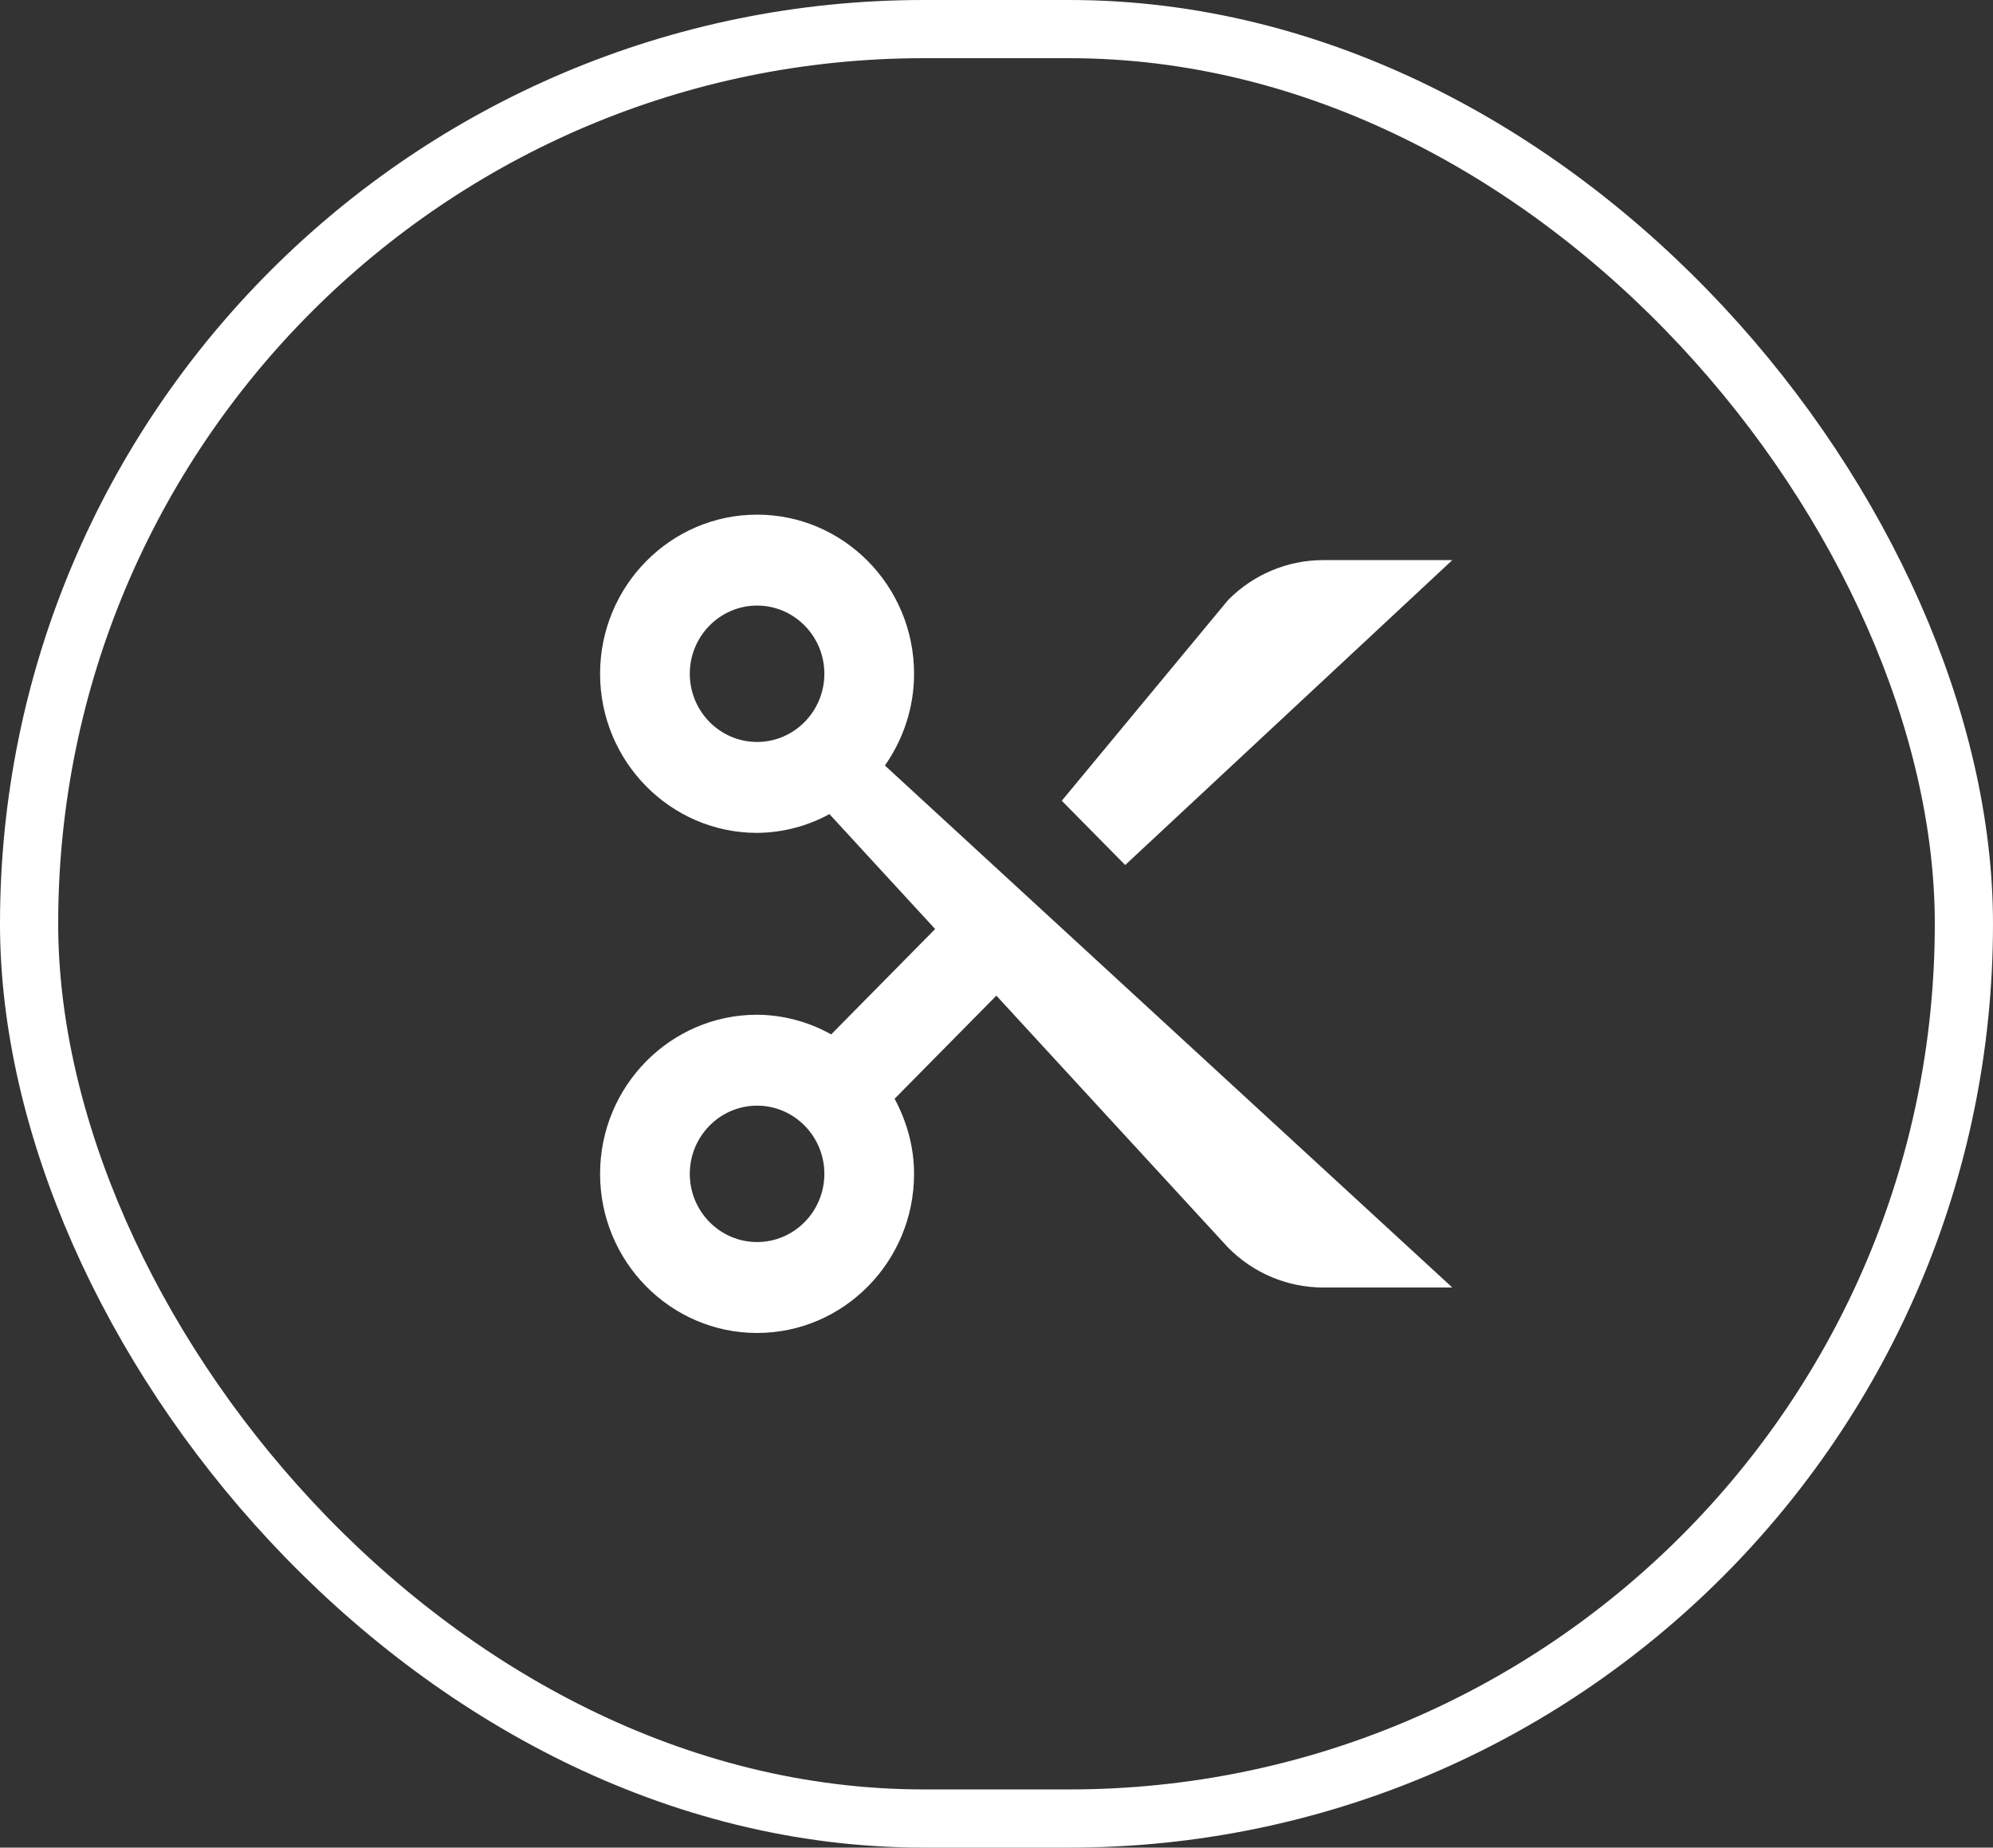 <svg width="137" height="127" viewBox="0 0 137 127" fill="none" xmlns="http://www.w3.org/2000/svg">
<rect x="0" y="0" width="137" height="127" fill="#333333" stroke="none"/>
<rect x="2" y="2" width="133" height="123" rx="61.5" stroke="white" stroke-width="4"/>
<path d="M62.833 46.312C62.833 40.281 57.992 35.375 52.042 35.375C46.091 35.375 41.25 40.281 41.25 46.312C41.25 52.344 46.091 57.25 52.042 57.25C53.779 57.238 55.486 56.795 57.015 55.959L64.282 63.859L57.135 71.103C55.576 70.228 53.824 69.763 52.042 69.75C46.091 69.75 41.25 74.656 41.25 80.688C41.25 86.719 46.091 91.625 52.042 91.625C57.992 91.625 62.833 86.719 62.833 80.688C62.833 78.809 62.322 77.069 61.495 75.525L68.491 68.438L84.417 85.753C86.151 87.511 88.503 88.499 90.956 88.5H99.833L60.829 52.619C62.081 50.831 62.833 48.666 62.833 46.312ZM52.042 51C49.492 51 47.417 48.897 47.417 46.312C47.417 43.728 49.492 41.625 52.042 41.625C54.592 41.625 56.667 43.728 56.667 46.312C56.667 48.897 54.592 51 52.042 51ZM52.042 85.375C49.492 85.375 47.417 83.272 47.417 80.688C47.417 78.103 49.492 76 52.042 76C54.592 76 56.667 78.103 56.667 80.688C56.667 83.272 54.592 85.375 52.042 85.375Z" fill="white"/>
<path d="M84.417 41.247L72.987 55.041L77.347 59.459L99.833 38.5H90.957C88.503 38.501 86.151 39.489 84.417 41.247Z" fill="white"/>
</svg>
